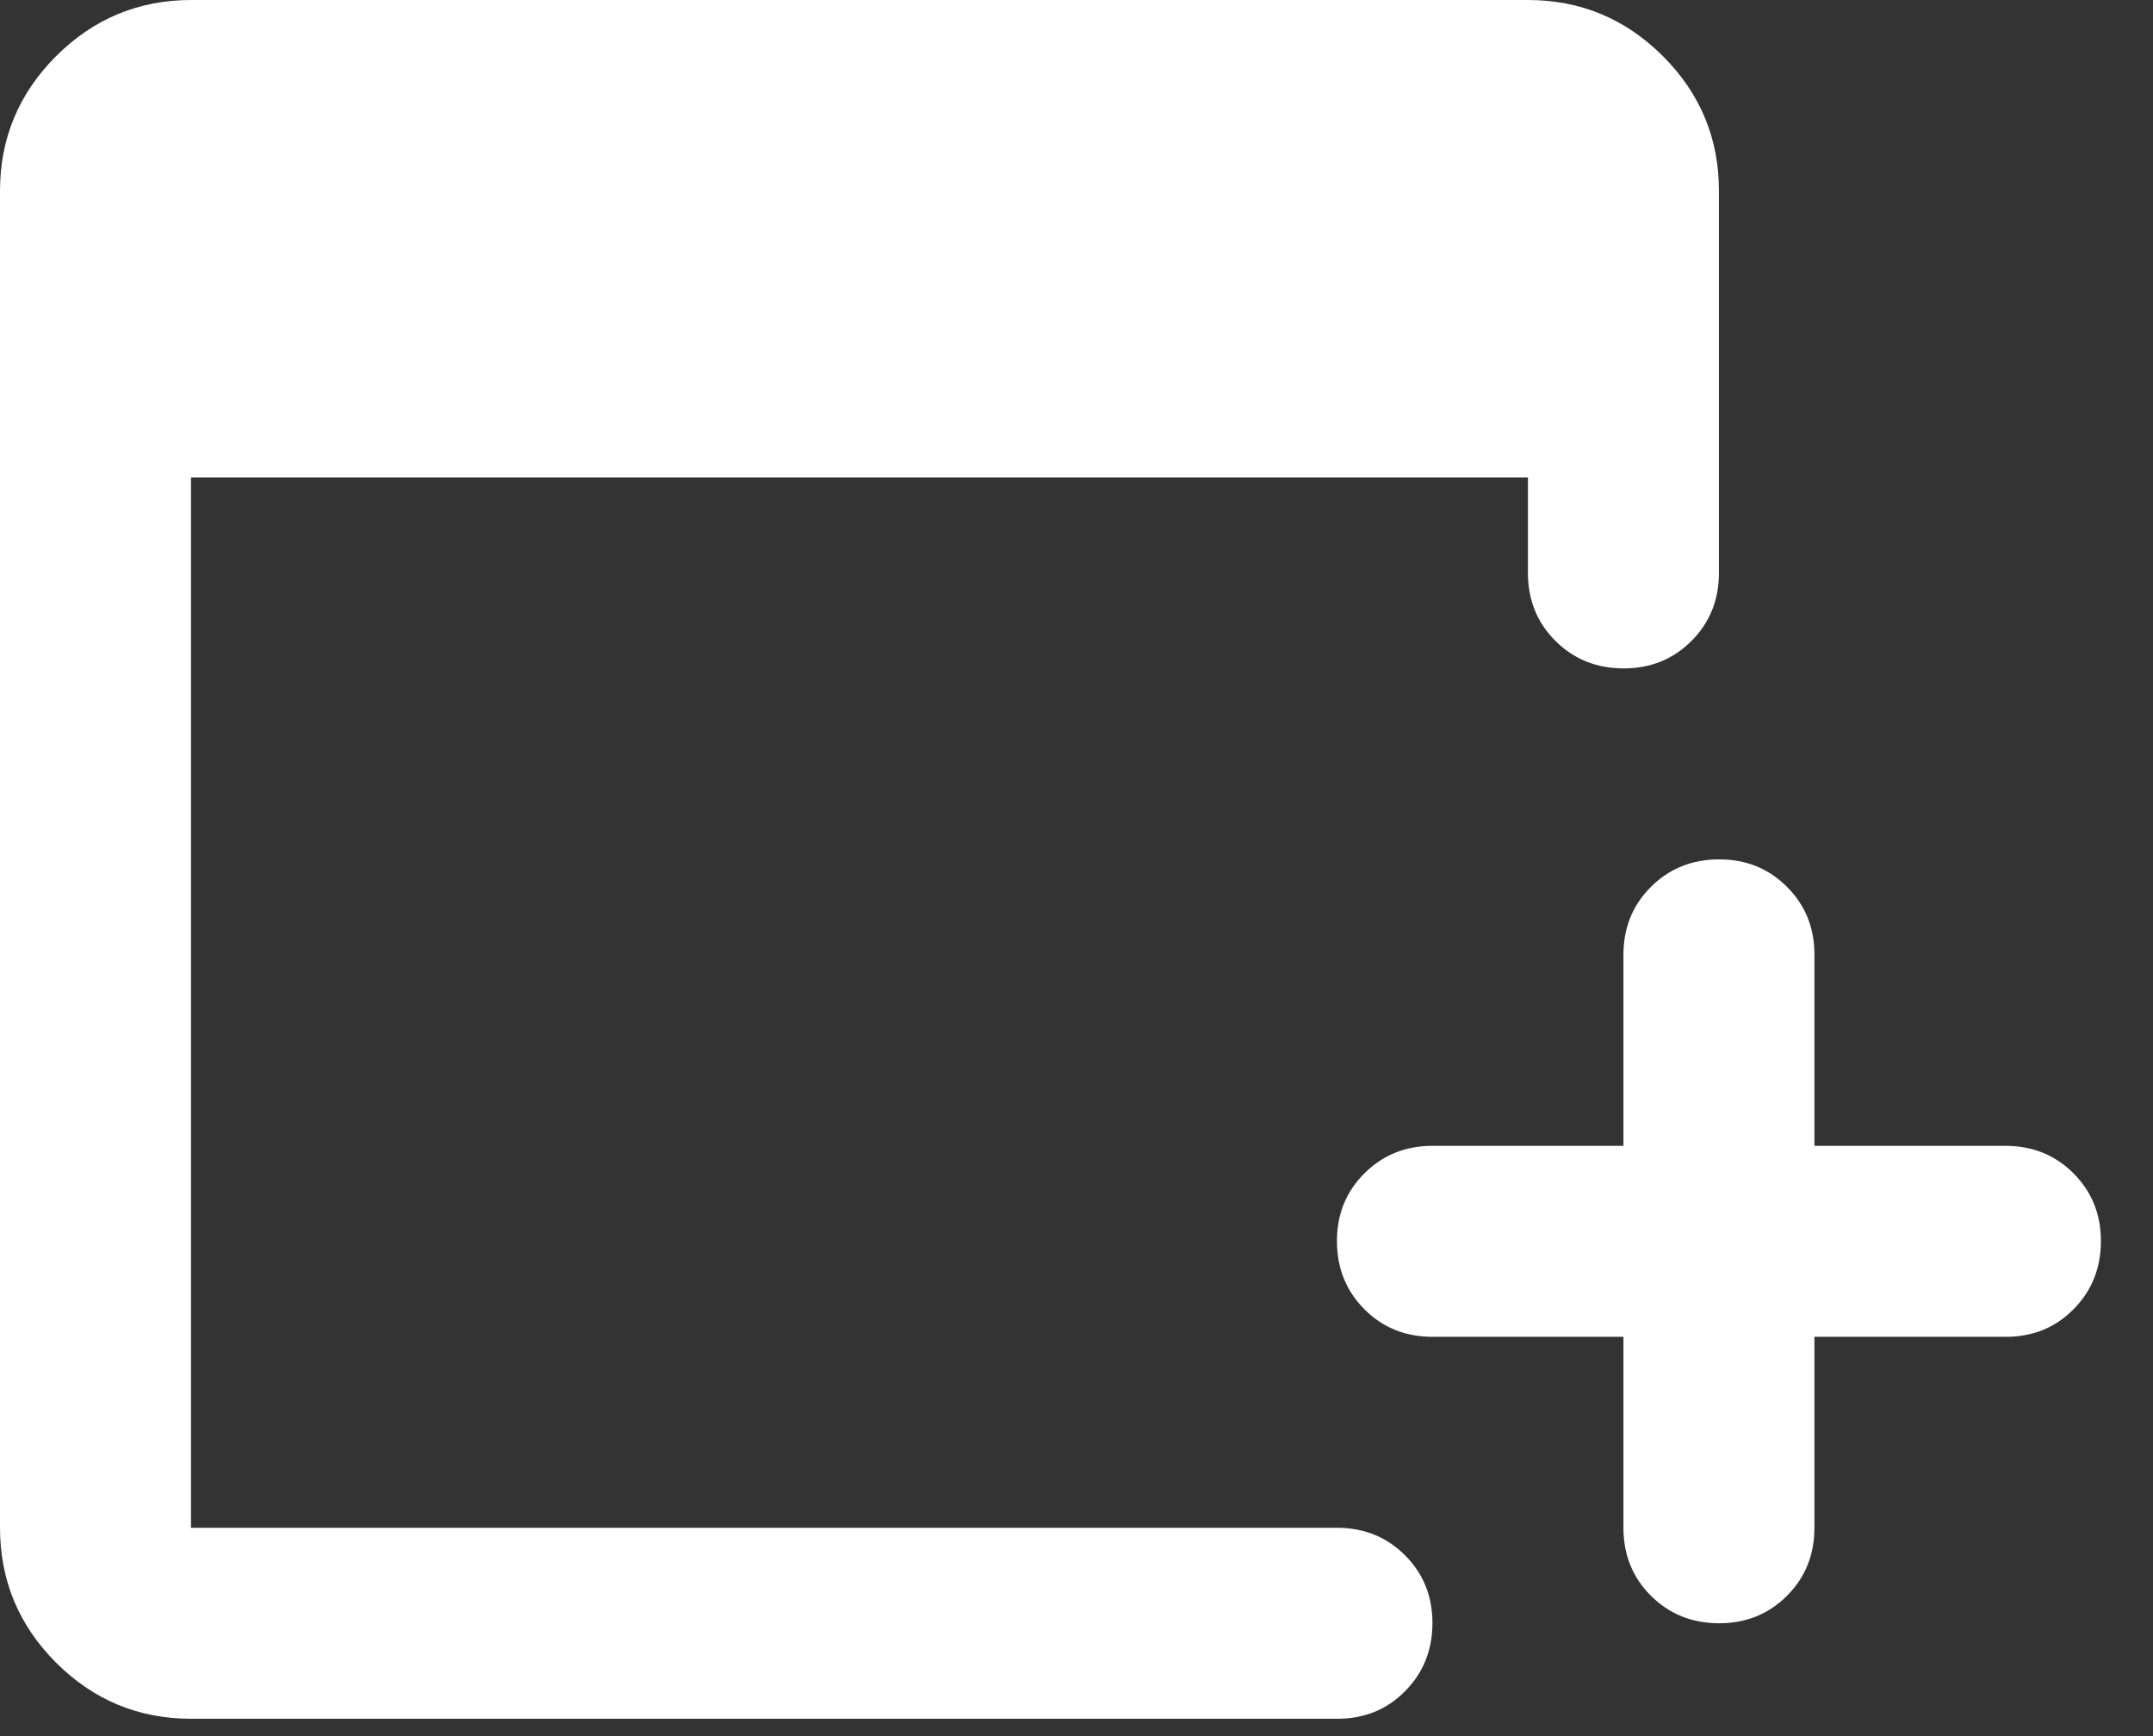<svg width="31" height="25" viewBox="0 0 31 25" fill="none" xmlns="http://www.w3.org/2000/svg">
<rect x="0" y="0" width="31" height="25" fill="#333333" stroke="none"/>
<path d="M23.375 19.25H20.625C20.235 19.25 19.909 19.118 19.646 18.854C19.383 18.59 19.251 18.264 19.25 17.875C19.249 17.486 19.381 17.16 19.646 16.896C19.911 16.632 20.237 16.5 20.625 16.5H23.375V13.75C23.375 13.36 23.507 13.034 23.771 12.771C24.035 12.508 24.361 12.376 24.75 12.375C25.139 12.374 25.465 12.506 25.73 12.771C25.995 13.036 26.127 13.362 26.125 13.75V16.5H28.875C29.265 16.5 29.591 16.632 29.855 16.896C30.119 17.16 30.251 17.486 30.25 17.875C30.249 18.264 30.117 18.59 29.854 18.855C29.591 19.12 29.265 19.252 28.875 19.25H26.125V22C26.125 22.39 25.993 22.716 25.729 22.98C25.465 23.244 25.139 23.376 24.75 23.375C24.361 23.374 24.035 23.242 23.771 22.979C23.507 22.716 23.375 22.39 23.375 22V19.25ZM2.75 24.75C1.994 24.75 1.347 24.481 0.808 23.943C0.27 23.405 0.001 22.757 0 22V2.75C0 1.994 0.27 1.347 0.808 0.808C1.347 0.27 1.995 0.001 2.75 0H22C22.756 0 23.404 0.27 23.943 0.808C24.482 1.347 24.751 1.995 24.75 2.75V8.25C24.75 8.64 24.618 8.966 24.354 9.23C24.09 9.494 23.764 9.626 23.375 9.625C22.986 9.624 22.66 9.492 22.396 9.229C22.132 8.966 22 8.64 22 8.25V6.875H2.75V22H19.25C19.64 22 19.966 22.132 20.23 22.396C20.494 22.66 20.626 22.986 20.625 23.375C20.624 23.764 20.492 24.09 20.229 24.355C19.966 24.62 19.64 24.752 19.25 24.75H2.75Z" fill="white"/>
</svg>
